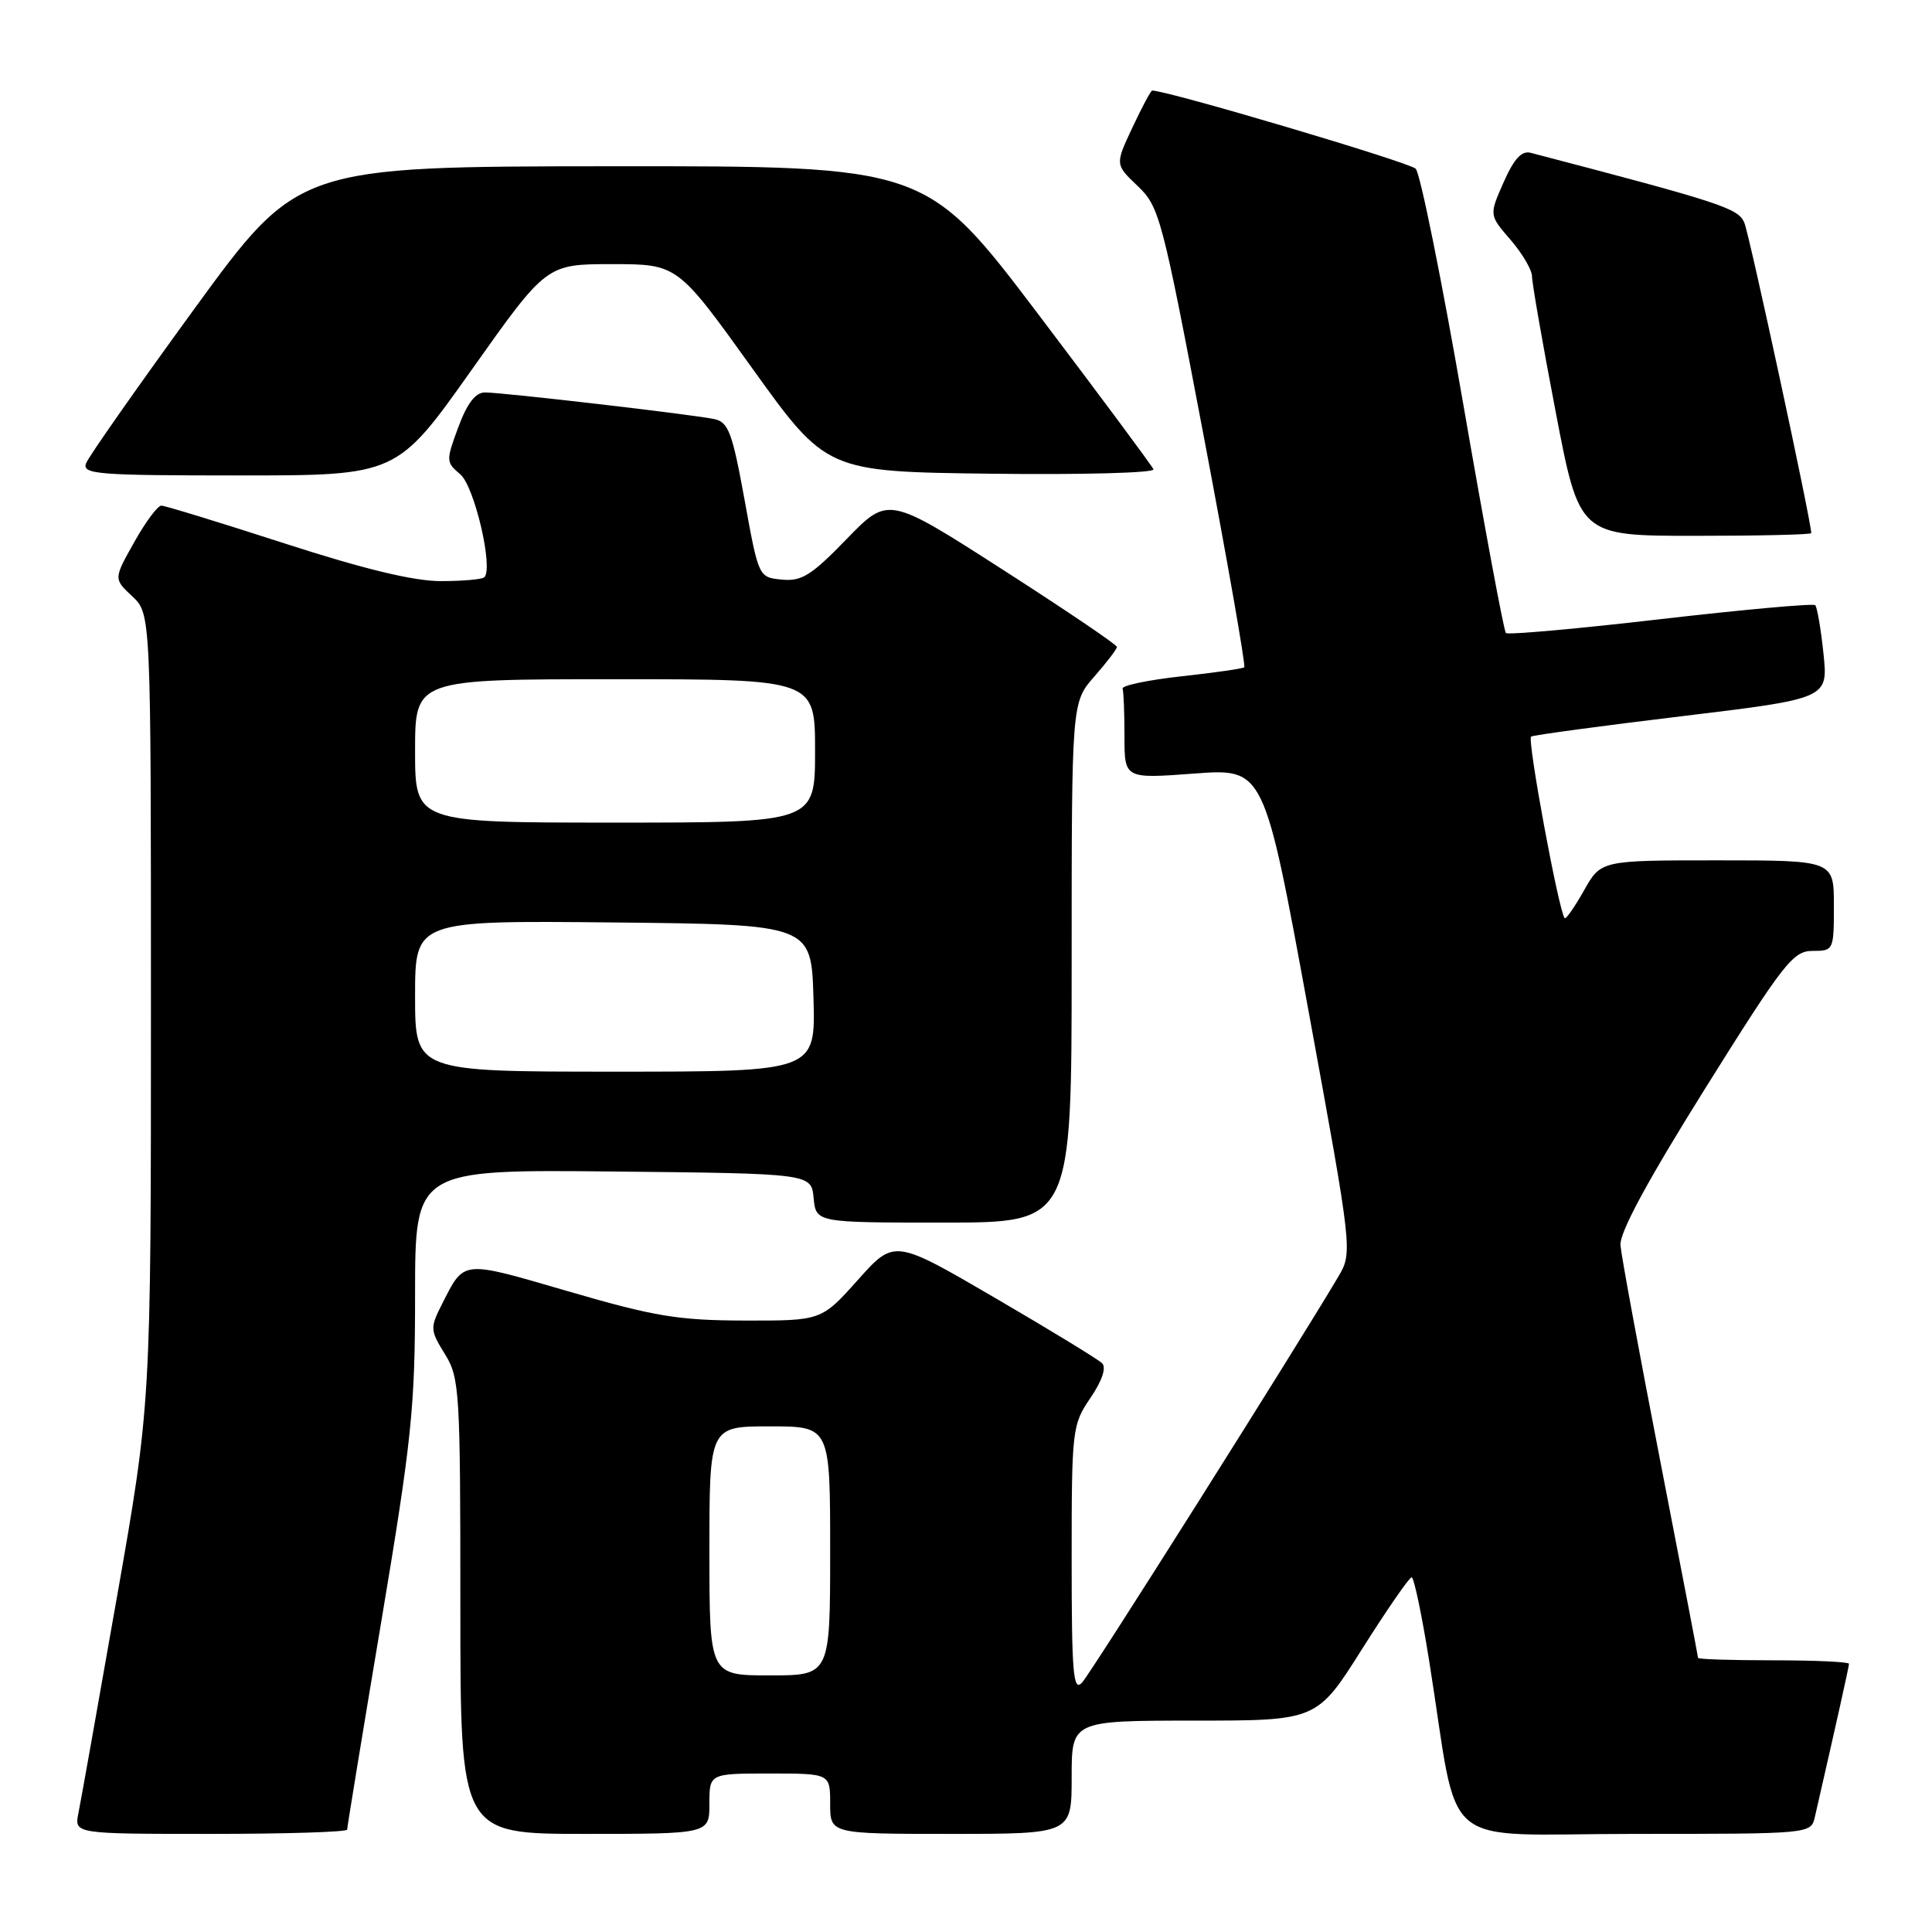 <?xml version="1.0" encoding="UTF-8" standalone="no"?>
<!DOCTYPE svg PUBLIC "-//W3C//DTD SVG 1.1//EN" "http://www.w3.org/Graphics/SVG/1.1/DTD/svg11.dtd" >
<svg xmlns="http://www.w3.org/2000/svg" xmlns:xlink="http://www.w3.org/1999/xlink" version="1.1" viewBox="0 0 256 256">
 <g >
 <path fill="currentColor"
d=" M 46.00 242.43 C 46.00 242.12 48.02 229.78 50.50 215.00 C 54.57 190.69 55.00 186.56 55.00 171.55 C 55.00 154.97 55.00 154.97 81.25 155.23 C 107.50 155.50 107.50 155.50 107.81 158.75 C 108.13 162.00 108.13 162.00 125.06 162.00 C 142.00 162.00 142.00 162.00 142.00 127.53 C 142.00 93.07 142.00 93.07 145.00 89.65 C 146.65 87.77 148.00 86.00 148.00 85.72 C 148.00 85.43 141.18 80.82 132.85 75.47 C 117.70 65.74 117.70 65.74 112.19 71.42 C 107.52 76.24 106.22 77.06 103.60 76.80 C 100.52 76.50 100.52 76.50 98.66 66.24 C 97.04 57.32 96.52 55.93 94.65 55.53 C 91.84 54.93 66.62 52.00 64.26 52.00 C 63.00 52.00 61.90 53.44 60.73 56.60 C 59.08 61.05 59.09 61.25 60.99 62.85 C 62.86 64.42 65.40 75.27 64.18 76.49 C 63.90 76.77 61.30 77.00 58.40 77.00 C 54.81 77.00 48.23 75.41 37.69 72.00 C 29.20 69.25 21.86 67.00 21.38 67.00 C 20.89 67.00 19.27 69.18 17.78 71.85 C 15.05 76.70 15.05 76.70 17.53 79.02 C 20.00 81.35 20.00 81.35 20.00 133.69 C 20.00 186.02 20.00 186.02 15.47 211.76 C 12.98 225.92 10.70 238.74 10.39 240.25 C 9.84 243.00 9.84 243.00 27.92 243.00 C 37.86 243.00 46.00 242.75 46.00 242.43 Z  M 94.00 239.00 C 94.00 235.00 94.00 235.00 102.00 235.00 C 110.00 235.00 110.00 235.00 110.00 239.00 C 110.00 243.00 110.00 243.00 126.00 243.00 C 142.00 243.00 142.00 243.00 142.00 235.50 C 142.00 228.00 142.00 228.00 158.25 227.99 C 174.50 227.99 174.50 227.99 180.49 218.49 C 183.79 213.27 186.74 209.00 187.05 209.00 C 187.36 209.00 188.42 214.06 189.40 220.25 C 193.48 245.83 190.09 243.00 216.59 243.00 C 239.96 243.00 239.96 243.00 240.48 240.75 C 243.28 228.54 245.00 220.84 245.00 220.46 C 245.00 220.21 240.50 220.00 235.00 220.00 C 229.50 220.00 225.00 219.86 225.00 219.68 C 225.00 219.50 222.73 207.69 219.96 193.43 C 217.19 179.17 214.83 166.38 214.72 165.00 C 214.59 163.32 218.26 156.52 225.93 144.25 C 236.36 127.58 237.59 126.00 240.17 126.00 C 242.96 126.00 243.00 125.92 243.00 120.00 C 243.00 114.00 243.00 114.00 227.56 114.00 C 212.13 114.00 212.13 114.00 209.89 117.99 C 208.65 120.18 207.50 121.83 207.33 121.66 C 206.57 120.90 202.32 97.92 202.88 97.60 C 203.22 97.40 212.22 96.18 222.87 94.90 C 242.24 92.56 242.24 92.56 241.62 86.61 C 241.28 83.34 240.78 80.45 240.53 80.19 C 240.27 79.94 231.05 80.77 220.04 82.04 C 209.04 83.32 199.81 84.14 199.54 83.88 C 199.27 83.61 196.72 69.91 193.87 53.44 C 191.02 36.98 188.19 22.98 187.59 22.36 C 186.78 21.51 154.72 12.00 152.67 12.00 C 152.49 12.00 151.31 14.21 150.05 16.90 C 147.75 21.80 147.75 21.80 150.75 24.65 C 153.62 27.38 153.99 28.77 159.50 57.79 C 162.66 74.45 165.08 88.23 164.87 88.42 C 164.67 88.60 160.90 89.14 156.50 89.62 C 152.10 90.11 148.61 90.84 148.75 91.25 C 148.89 91.66 149.00 94.52 149.00 97.59 C 149.00 103.19 149.00 103.19 158.25 102.50 C 167.50 101.81 167.50 101.81 173.37 133.87 C 179.24 165.93 179.24 165.93 177.30 169.22 C 171.71 178.67 144.55 221.71 143.37 222.96 C 142.21 224.21 142.00 221.75 142.00 206.66 C 142.00 189.38 142.07 188.79 144.49 185.23 C 146.03 182.97 146.62 181.22 146.04 180.64 C 145.53 180.13 139.12 176.22 131.80 171.95 C 118.50 164.19 118.50 164.19 113.67 169.60 C 108.84 175.00 108.84 175.00 98.67 174.98 C 89.86 174.96 86.73 174.44 75.27 171.10 C 61.04 166.96 61.57 166.90 58.57 172.80 C 56.97 175.95 56.99 176.25 58.95 179.42 C 60.90 182.57 61.00 184.23 61.00 212.87 C 61.00 243.00 61.00 243.00 77.50 243.00 C 94.00 243.00 94.00 243.00 94.00 239.00 Z  M 240.00 70.64 C 240.00 69.09 231.80 31.05 231.13 29.50 C 230.30 27.58 228.10 26.86 202.83 20.25 C 201.63 19.93 200.61 21.04 199.24 24.15 C 197.31 28.50 197.31 28.50 200.16 31.78 C 201.72 33.59 203.00 35.77 203.00 36.63 C 203.00 37.49 204.41 45.58 206.14 54.60 C 209.28 71.00 209.28 71.00 224.64 71.00 C 233.09 71.00 240.00 70.84 240.00 70.64 Z  M 62.50 49.00 C 72.41 35.00 72.41 35.00 81.09 35.00 C 89.77 35.00 89.77 35.00 99.64 48.75 C 109.51 62.50 109.51 62.50 131.35 62.77 C 143.36 62.92 153.03 62.66 152.84 62.19 C 152.65 61.72 145.79 52.49 137.60 41.67 C 122.70 22.00 122.70 22.00 81.10 22.03 C 39.50 22.06 39.50 22.06 25.76 40.91 C 18.21 51.28 11.75 60.49 11.41 61.38 C 10.85 62.84 12.84 63.00 31.69 63.00 C 52.59 63.00 52.59 63.00 62.50 49.00 Z  M 55.00 131.98 C 55.00 121.97 55.00 121.97 81.25 122.23 C 107.50 122.50 107.50 122.50 107.79 132.25 C 108.07 142.00 108.07 142.00 81.54 142.00 C 55.00 142.00 55.00 142.00 55.00 131.98 Z  M 55.00 99.50 C 55.00 90.00 55.00 90.00 81.50 90.00 C 108.00 90.00 108.00 90.00 108.00 99.50 C 108.00 109.00 108.00 109.00 81.50 109.00 C 55.00 109.00 55.00 109.00 55.00 99.50 Z  M 94.00 205.50 C 94.00 189.00 94.00 189.00 102.00 189.00 C 110.00 189.00 110.00 189.00 110.00 205.50 C 110.00 222.00 110.00 222.00 102.00 222.00 C 94.00 222.00 94.00 222.00 94.00 205.50 Z "/>
</g>
</svg>